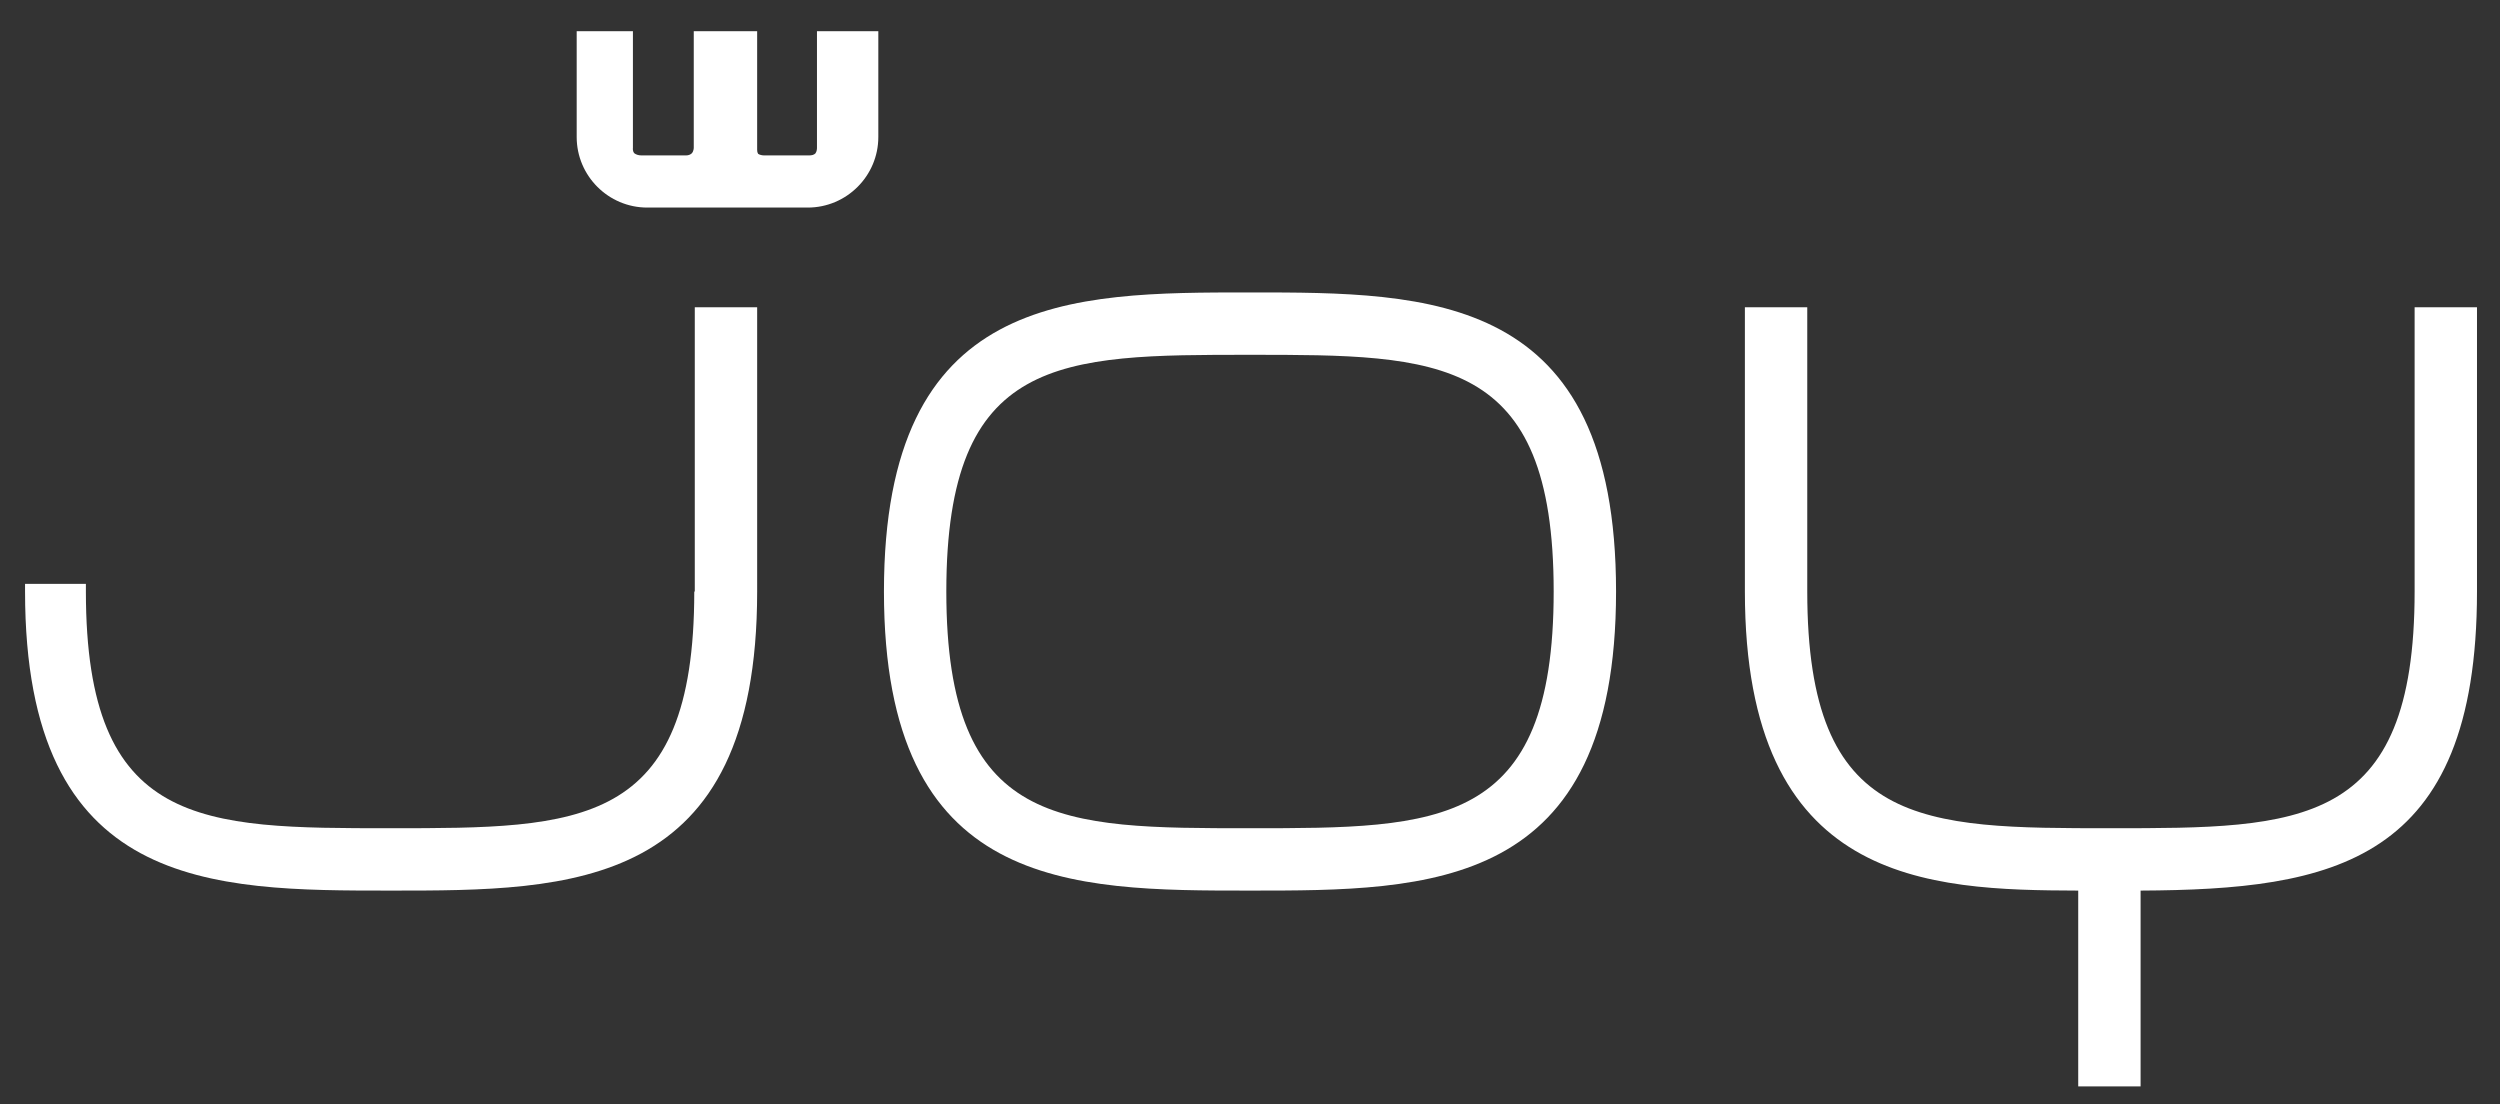 <?xml version="1.0" encoding="utf-8"?>
<!-- Generator: Adobe Illustrator 19.0.0, SVG Export Plug-In . SVG Version: 6.00 Build 0)  -->
<svg version="1.1" id="Layer_1" xmlns="http://www.w3.org/2000/svg" xmlns:xlink="http://www.w3.org/1999/xlink" x="0px" y="0px"
	 viewBox="0 0 489 216" style="enable-background:new 0 0 489 216;" xml:space="preserve">
<rect x="0" y="0" width="489" height="216" fill="#333333" stroke="none"/>
<style type="text/css">
	.st0{fill:#FFFFFF;}
</style>
<g id="XMLID_1_">
	<path id="XMLID_2_" class="st0" d="M135.8,115.7c0,46.3-22.4,46.3-59.4,46.3c-37,0-59.6,0-59.6-46.3v-1.5H4.9v1.5
		c0,58.5,36.4,58.5,71.6,58.5c35.2,0,71.6,0,71.6-58.5V60.1h-12.2V115.7z"/>
	<path id="XMLID_3_" class="st0" d="M244.5,57.2c-35.2,0-71.6,0-71.6,58.5c0,58.5,36.4,58.5,71.6,58.5c35.2,0,71.6,0,71.6-58.5
		C316.1,57.2,279.7,57.2,244.5,57.2z M244.5,162c-37,0-59.4,0-59.4-46.3s22.3-46.3,59.4-46.3c37,0,59.4,0,59.4,46.3
		S281.5,162,244.5,162z"/>
	<path id="XMLID_6_" class="st0" d="M472.3,60.1v55.6c0,46.3-22.4,46.3-59.4,46.3c-37,0-59.4,0-59.4-46.3V60.1h-12.2v55.6
		c0,57.3,35.8,58.4,65.2,58.5v38.3h12.2v-38.3c37.4-0.2,65.8-5.2,65.8-58.5V60.1H472.3z"/>
	<path id="XMLID_7_" class="st0" d="M159.8,6.1V29c0,0,0,0.6-0.3,1c-0.3,0.3-0.7,0.4-1.3,0.4h-8.7c-0.4,0-0.9-0.1-1.2-0.3
		c-0.2-0.3-0.2-0.7-0.2-0.8V6.1h-12.4l0,22.8c0,0,0,0.7-0.4,1.1c-0.2,0.2-0.6,0.4-1.1,0.4h-8.7c-0.7,0-1.1-0.2-1.4-0.4
		c-0.4-0.4-0.3-1-0.3-1.1V6.1h-11v20.7c0,7.6,6.2,13.8,13.8,13.8H158c7.6,0,13.8-6.2,13.8-13.8V6.1H159.8z"/>
</g>
</svg>
